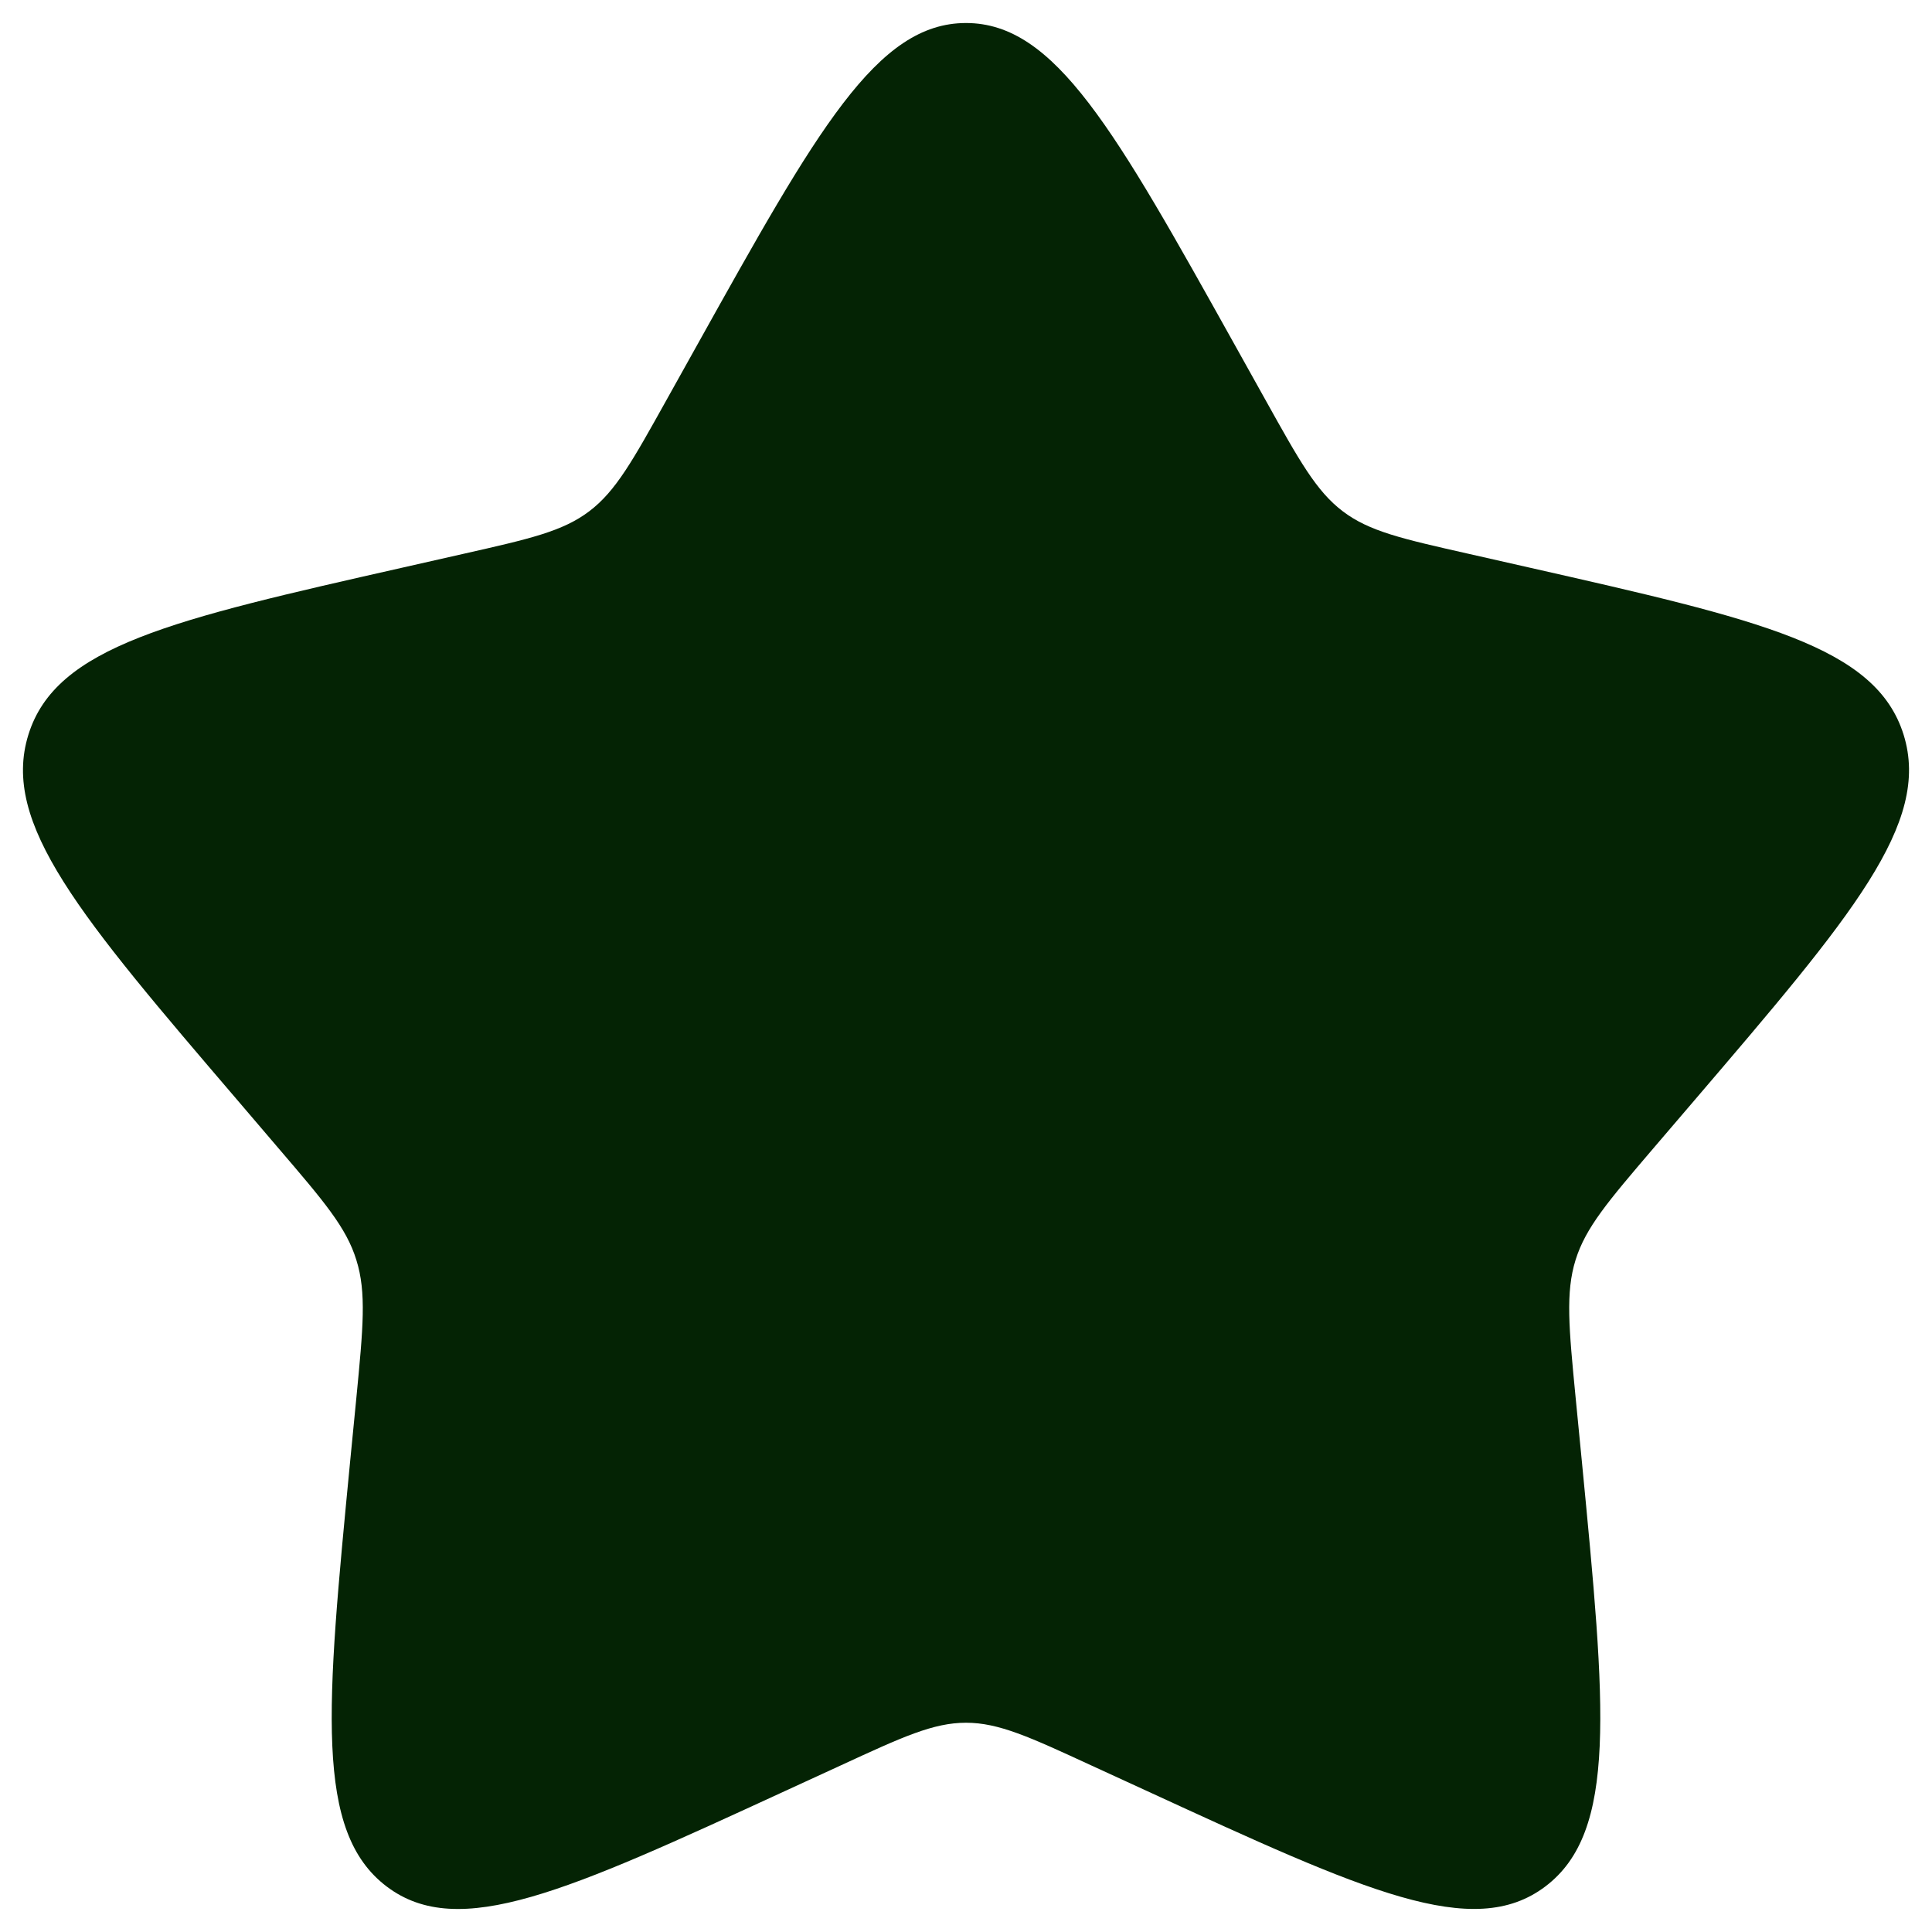 <svg width="35" height="35" viewBox="0 0 35 35" fill="none" xmlns="http://www.w3.org/2000/svg">
<path d="M12.636 6.239C14.801 2.357 15.882 0.417 17.5 0.417C19.118 0.417 20.199 2.357 22.364 6.239L22.924 7.243C23.539 8.347 23.846 8.899 24.325 9.262C24.803 9.626 25.401 9.761 26.597 10.031L27.683 10.277C31.886 11.229 33.985 11.704 34.486 13.311C34.985 14.917 33.553 16.593 30.688 19.943L29.947 20.809C29.134 21.761 28.726 22.237 28.543 22.825C28.36 23.414 28.421 24.05 28.544 25.319L28.657 26.476C29.089 30.946 29.306 33.181 27.998 34.173C26.689 35.166 24.721 34.26 20.788 32.45L19.769 31.982C18.651 31.466 18.093 31.209 17.5 31.209C16.907 31.209 16.349 31.466 15.231 31.982L14.213 32.45C10.279 34.26 8.311 35.166 7.004 34.175C5.694 33.181 5.911 30.946 6.343 26.476L6.456 25.321C6.579 24.05 6.64 23.414 6.456 22.827C6.275 22.237 5.866 21.761 5.053 20.811L4.312 19.943C1.447 16.595 0.015 14.919 0.514 13.311C1.013 11.704 3.116 11.227 7.318 10.277L8.405 10.031C9.599 9.761 10.195 9.626 10.675 9.262C11.155 8.899 11.461 8.347 12.076 7.243L12.636 6.239Z" fill="#042304"/>
</svg>
